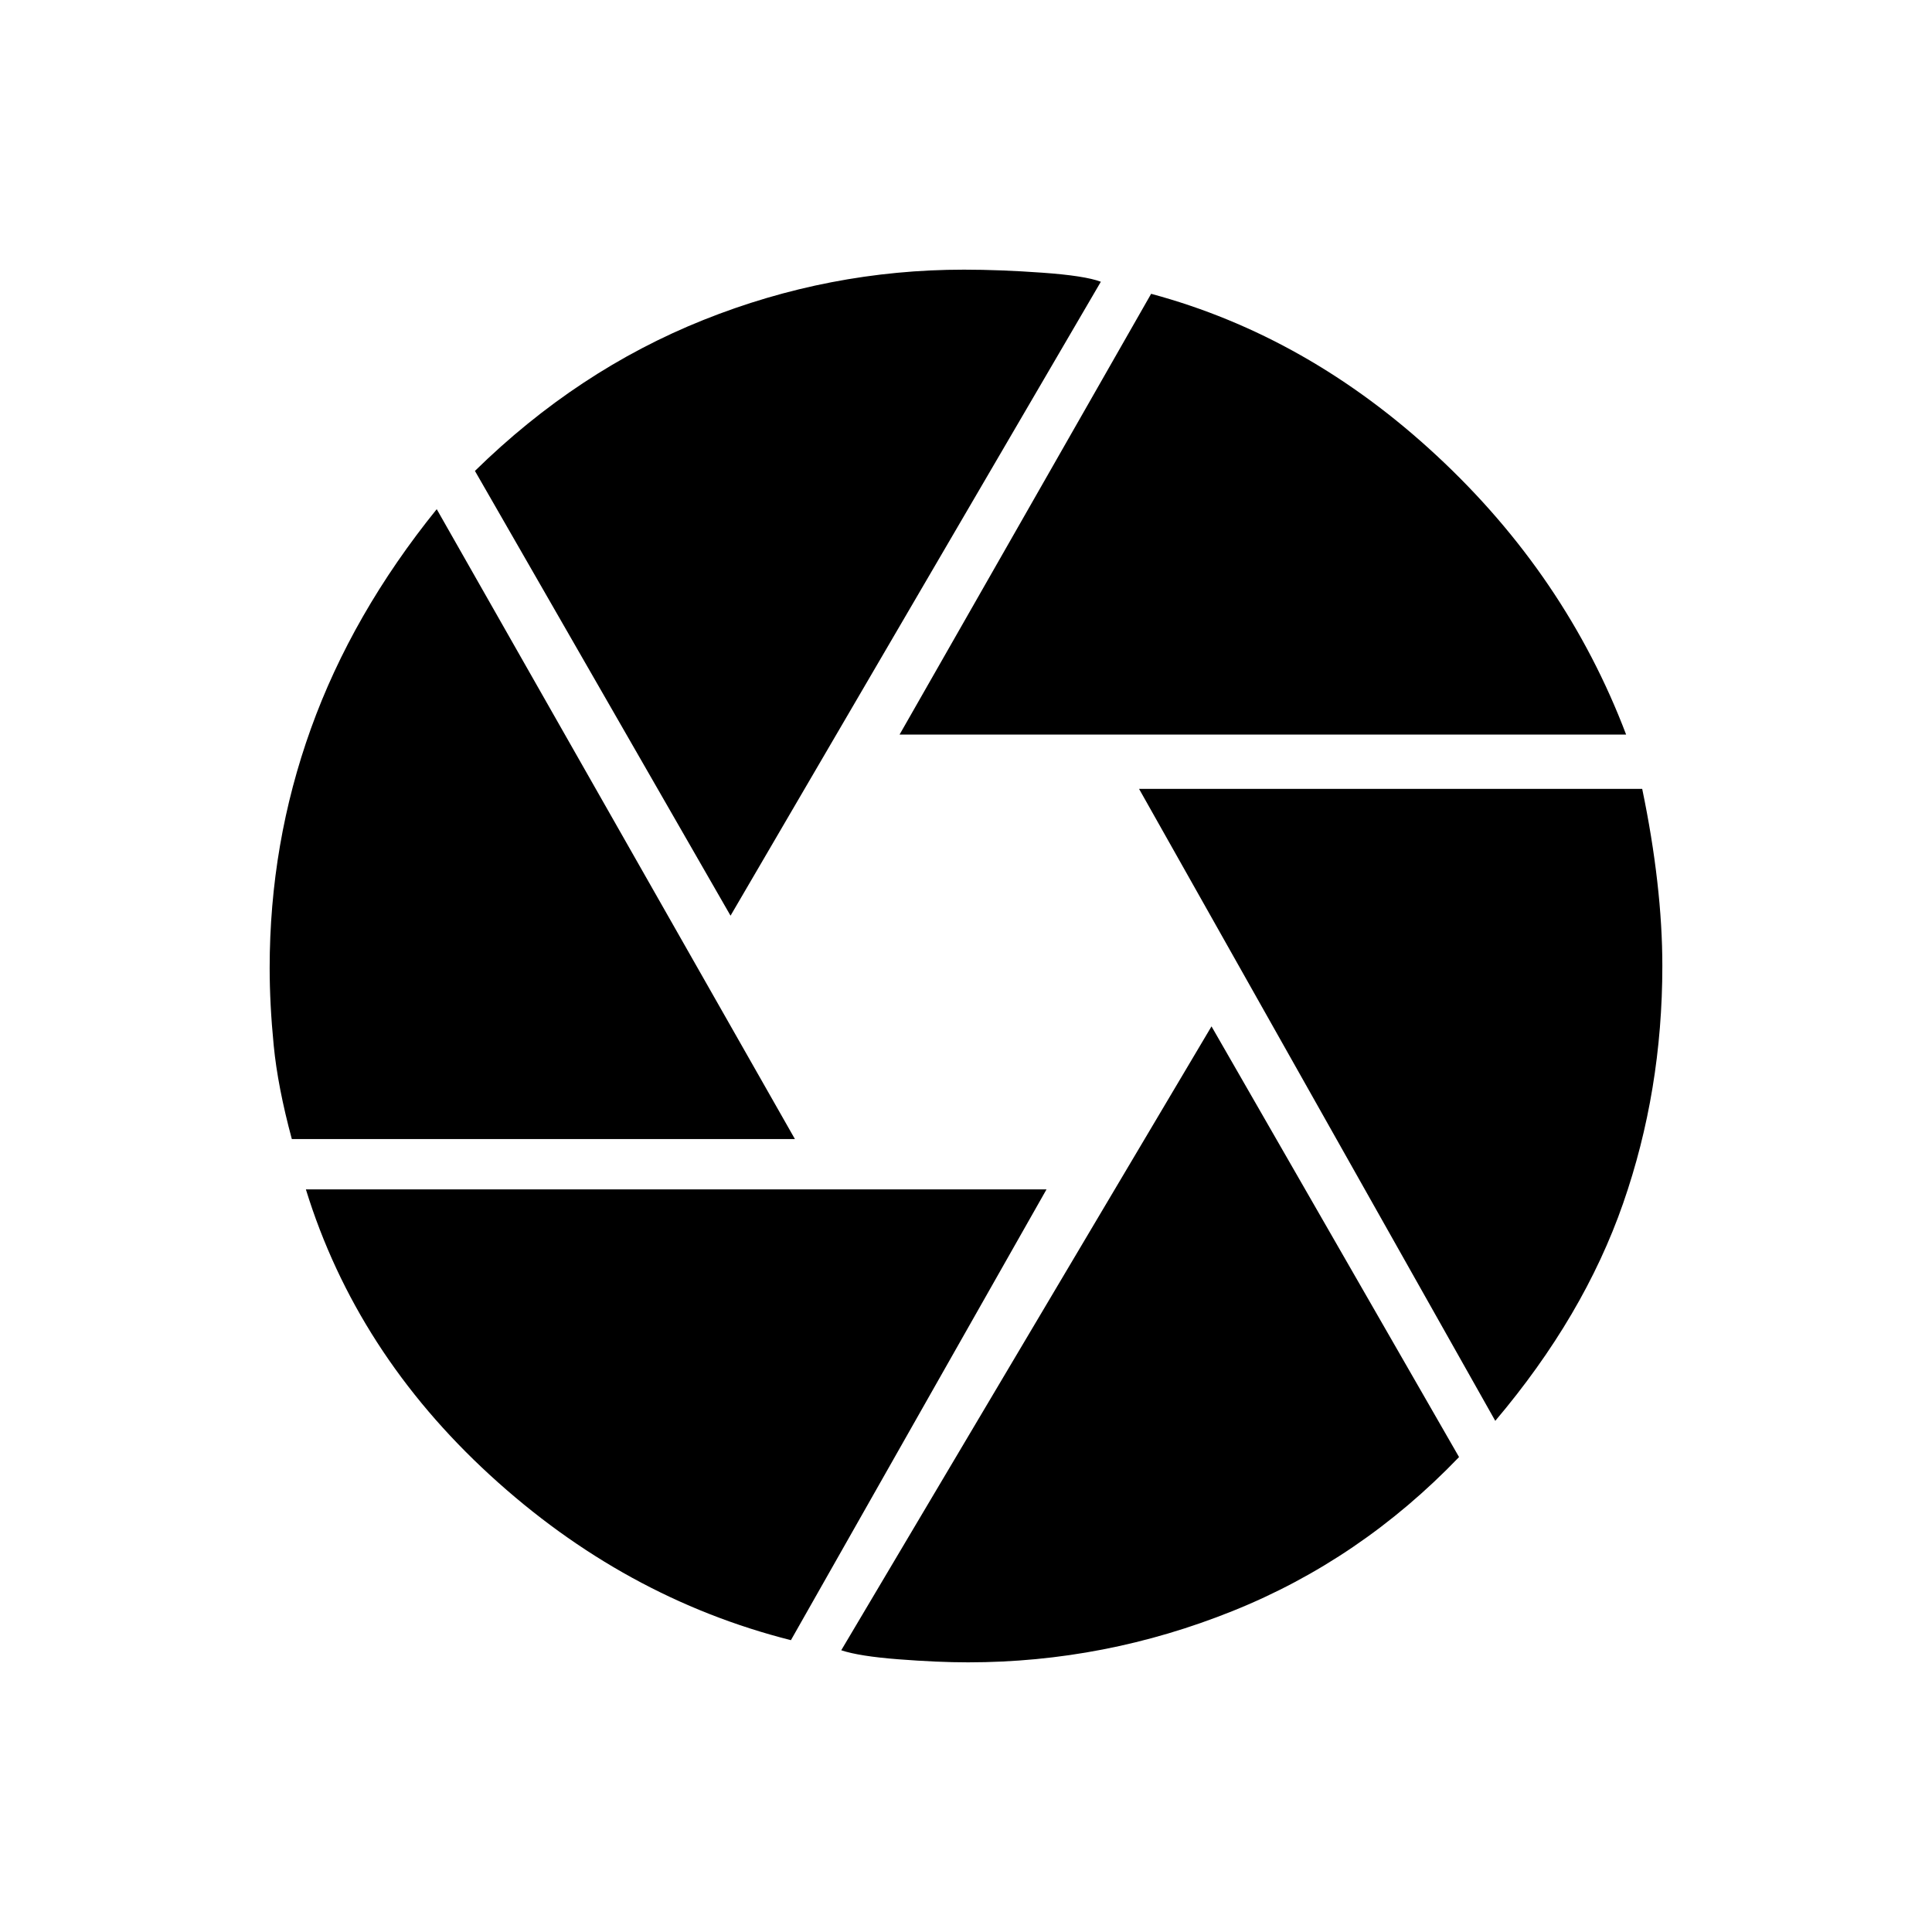 <svg xmlns="http://www.w3.org/2000/svg" height="40" width="40"><path d="M18.625 15.208 23.833 6.083Q27.083 6.958 29.75 9.438Q32.417 11.917 33.667 15.208ZM15.125 18.958 9.833 9.75Q11.958 7.667 14.562 6.625Q17.167 5.583 19.958 5.583Q20.708 5.583 21.583 5.646Q22.458 5.708 22.792 5.833ZM6.042 23.583Q5.75 22.5 5.667 21.646Q5.583 20.792 5.583 20.042Q5.583 17.458 6.438 15.083Q7.292 12.708 9.042 10.542L16.458 23.583ZM16.375 33.958Q12.917 33.083 10.146 30.542Q7.375 28 6.333 24.625H21.667ZM20.042 34.417Q19.417 34.417 18.604 34.354Q17.792 34.292 17.417 34.167L25.083 21.25L30.208 30.167Q28.167 32.292 25.521 33.354Q22.875 34.417 20.042 34.417ZM30.958 29.417 23.583 16.333H34Q34.208 17.333 34.312 18.25Q34.417 19.167 34.417 20Q34.417 22.583 33.604 24.917Q32.792 27.25 30.958 29.417Z"/></svg>